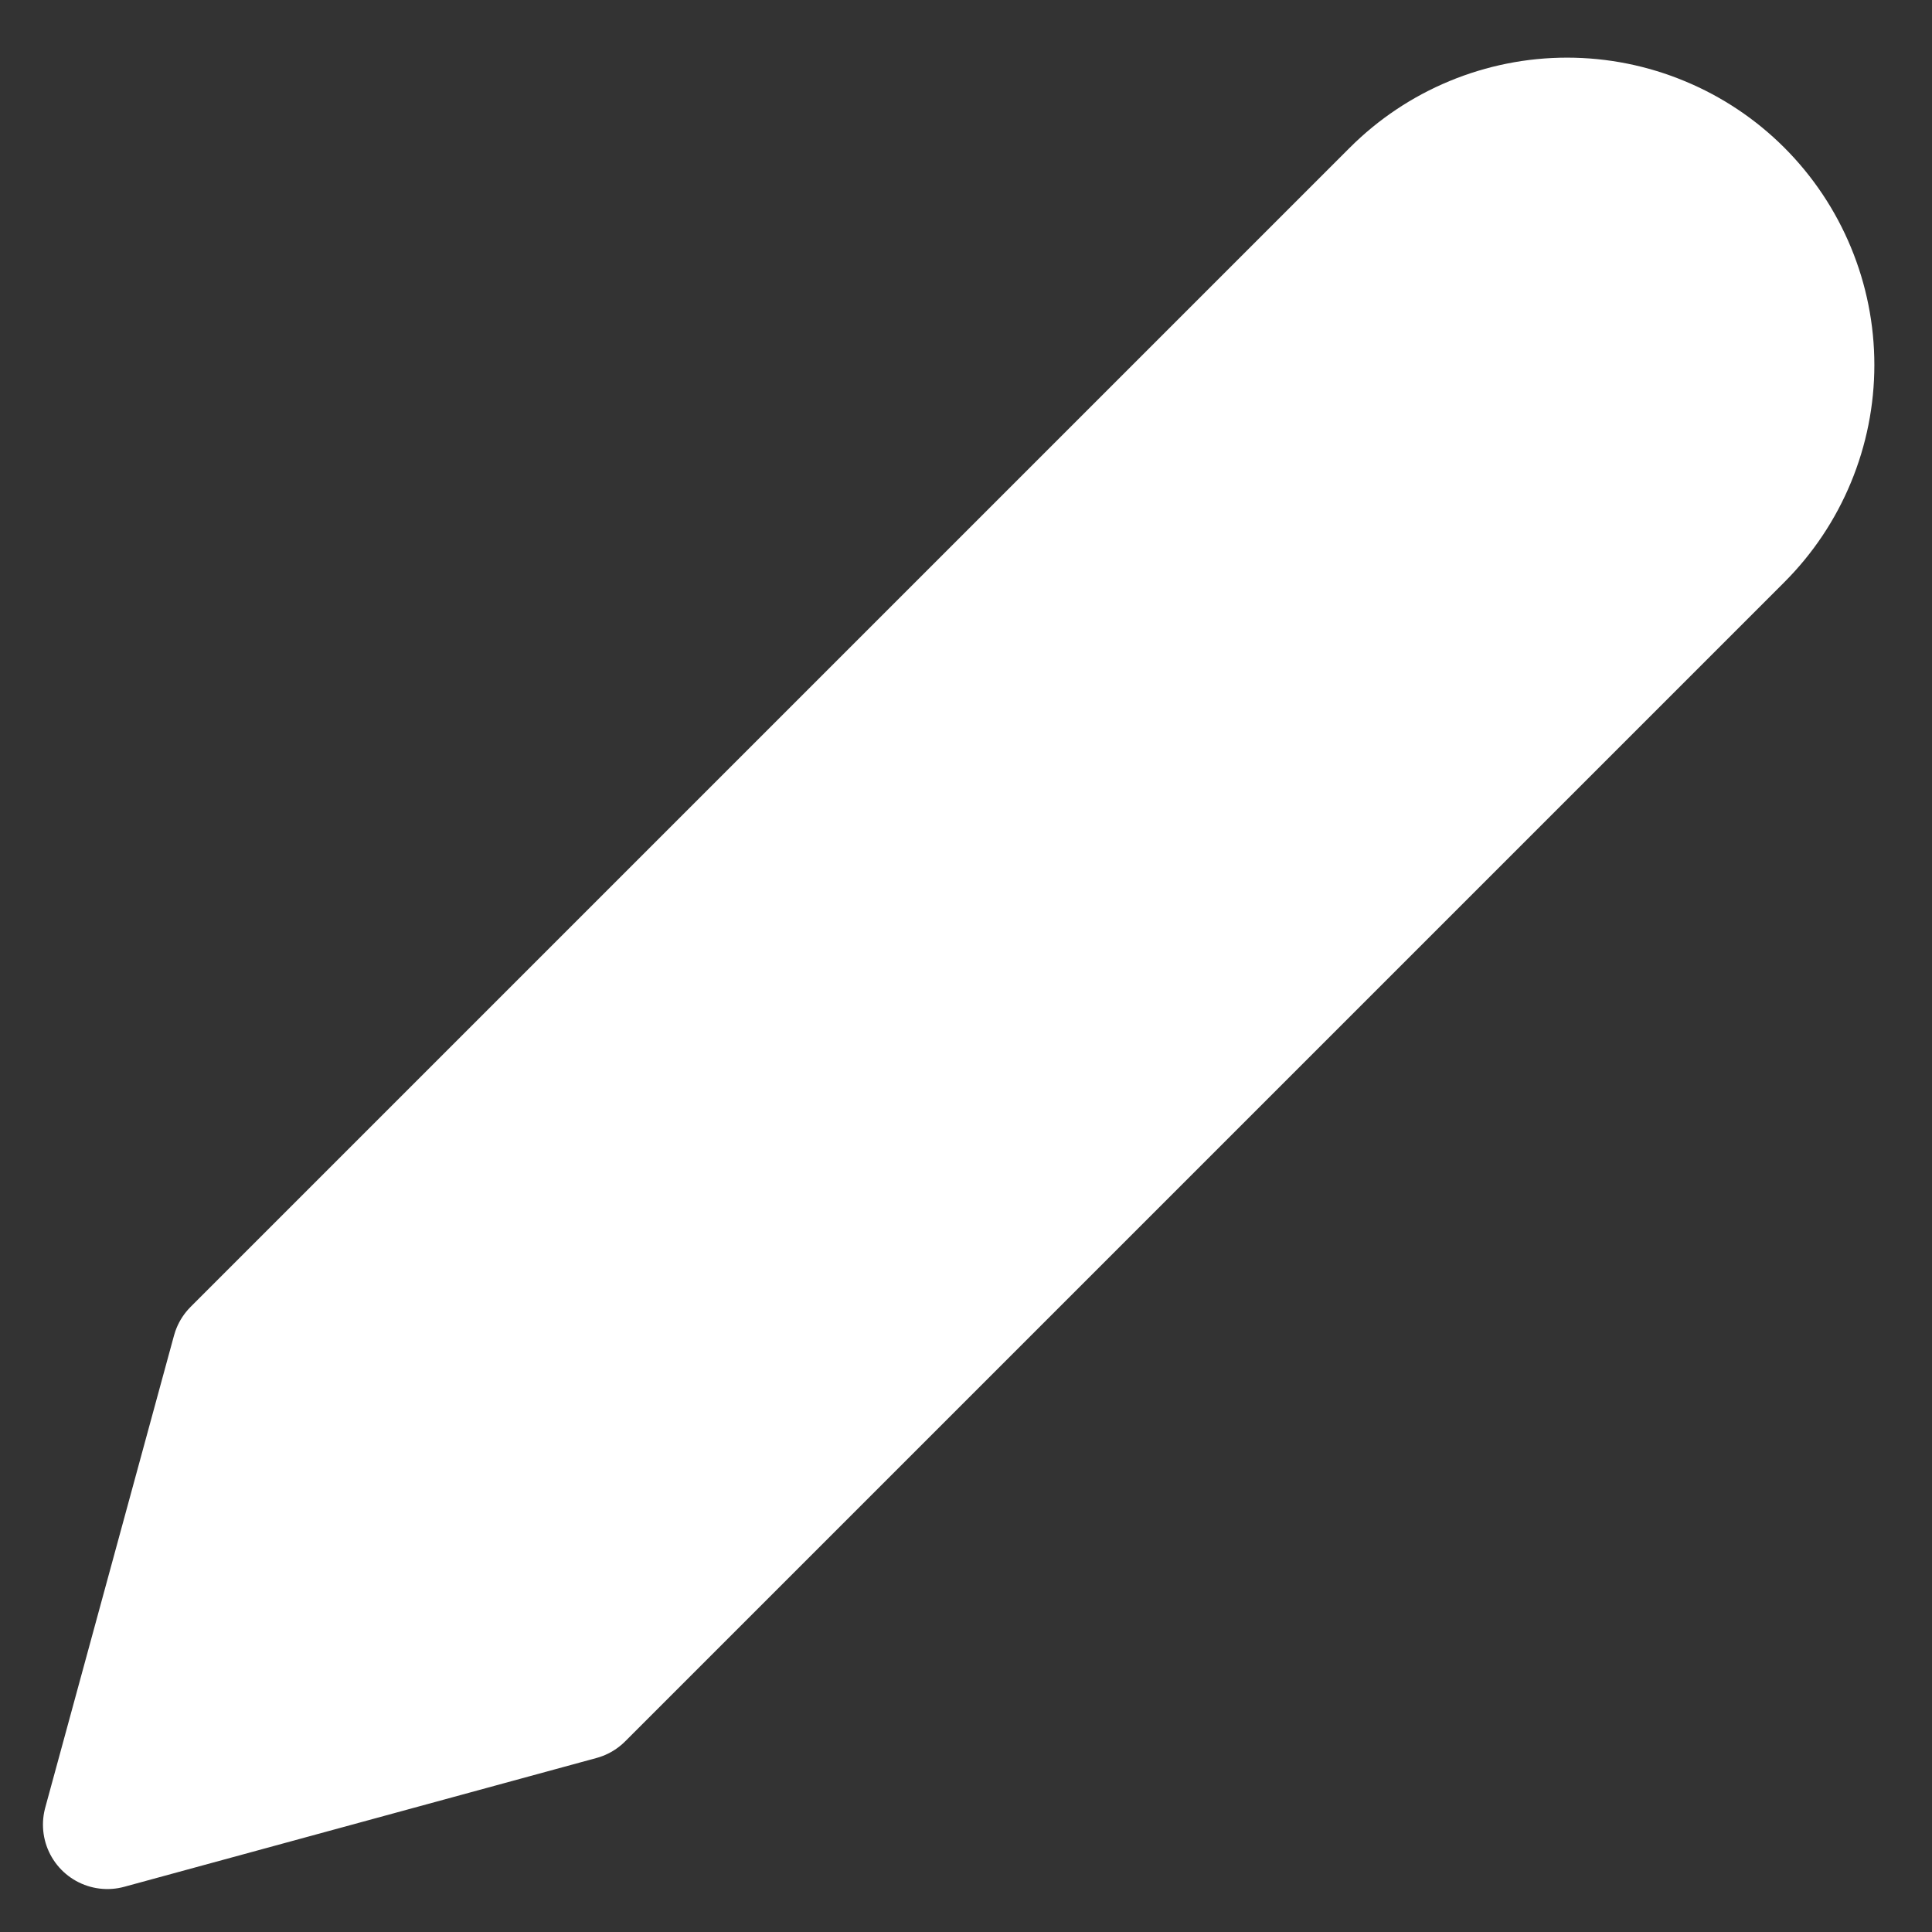 <svg width="30" height="30" viewBox="0 0 30 30" fill="white" xmlns="http://www.w3.org/2000/svg">
<rect x="0" y="0" width="30" height="30" fill="#333333" stroke="none"/>
<path d="M21.667 3C22.017 2.65 22.433 2.372 22.89 2.183C23.348 1.993 23.838 1.895 24.333 1.895C24.829 1.895 25.319 1.993 25.776 2.183C26.234 2.372 26.65 2.65 27 3C27.35 3.35 27.628 3.766 27.817 4.223C28.007 4.681 28.105 5.171 28.105 5.667C28.105 6.162 28.007 6.652 27.817 7.11C27.628 7.567 27.35 7.983 27 8.333L9 26.333L1.667 28.333L3.667 21L21.667 3Z" stroke="white" stroke-width="2" stroke-linecap="round" stroke-linejoin="round"/>
</svg>

